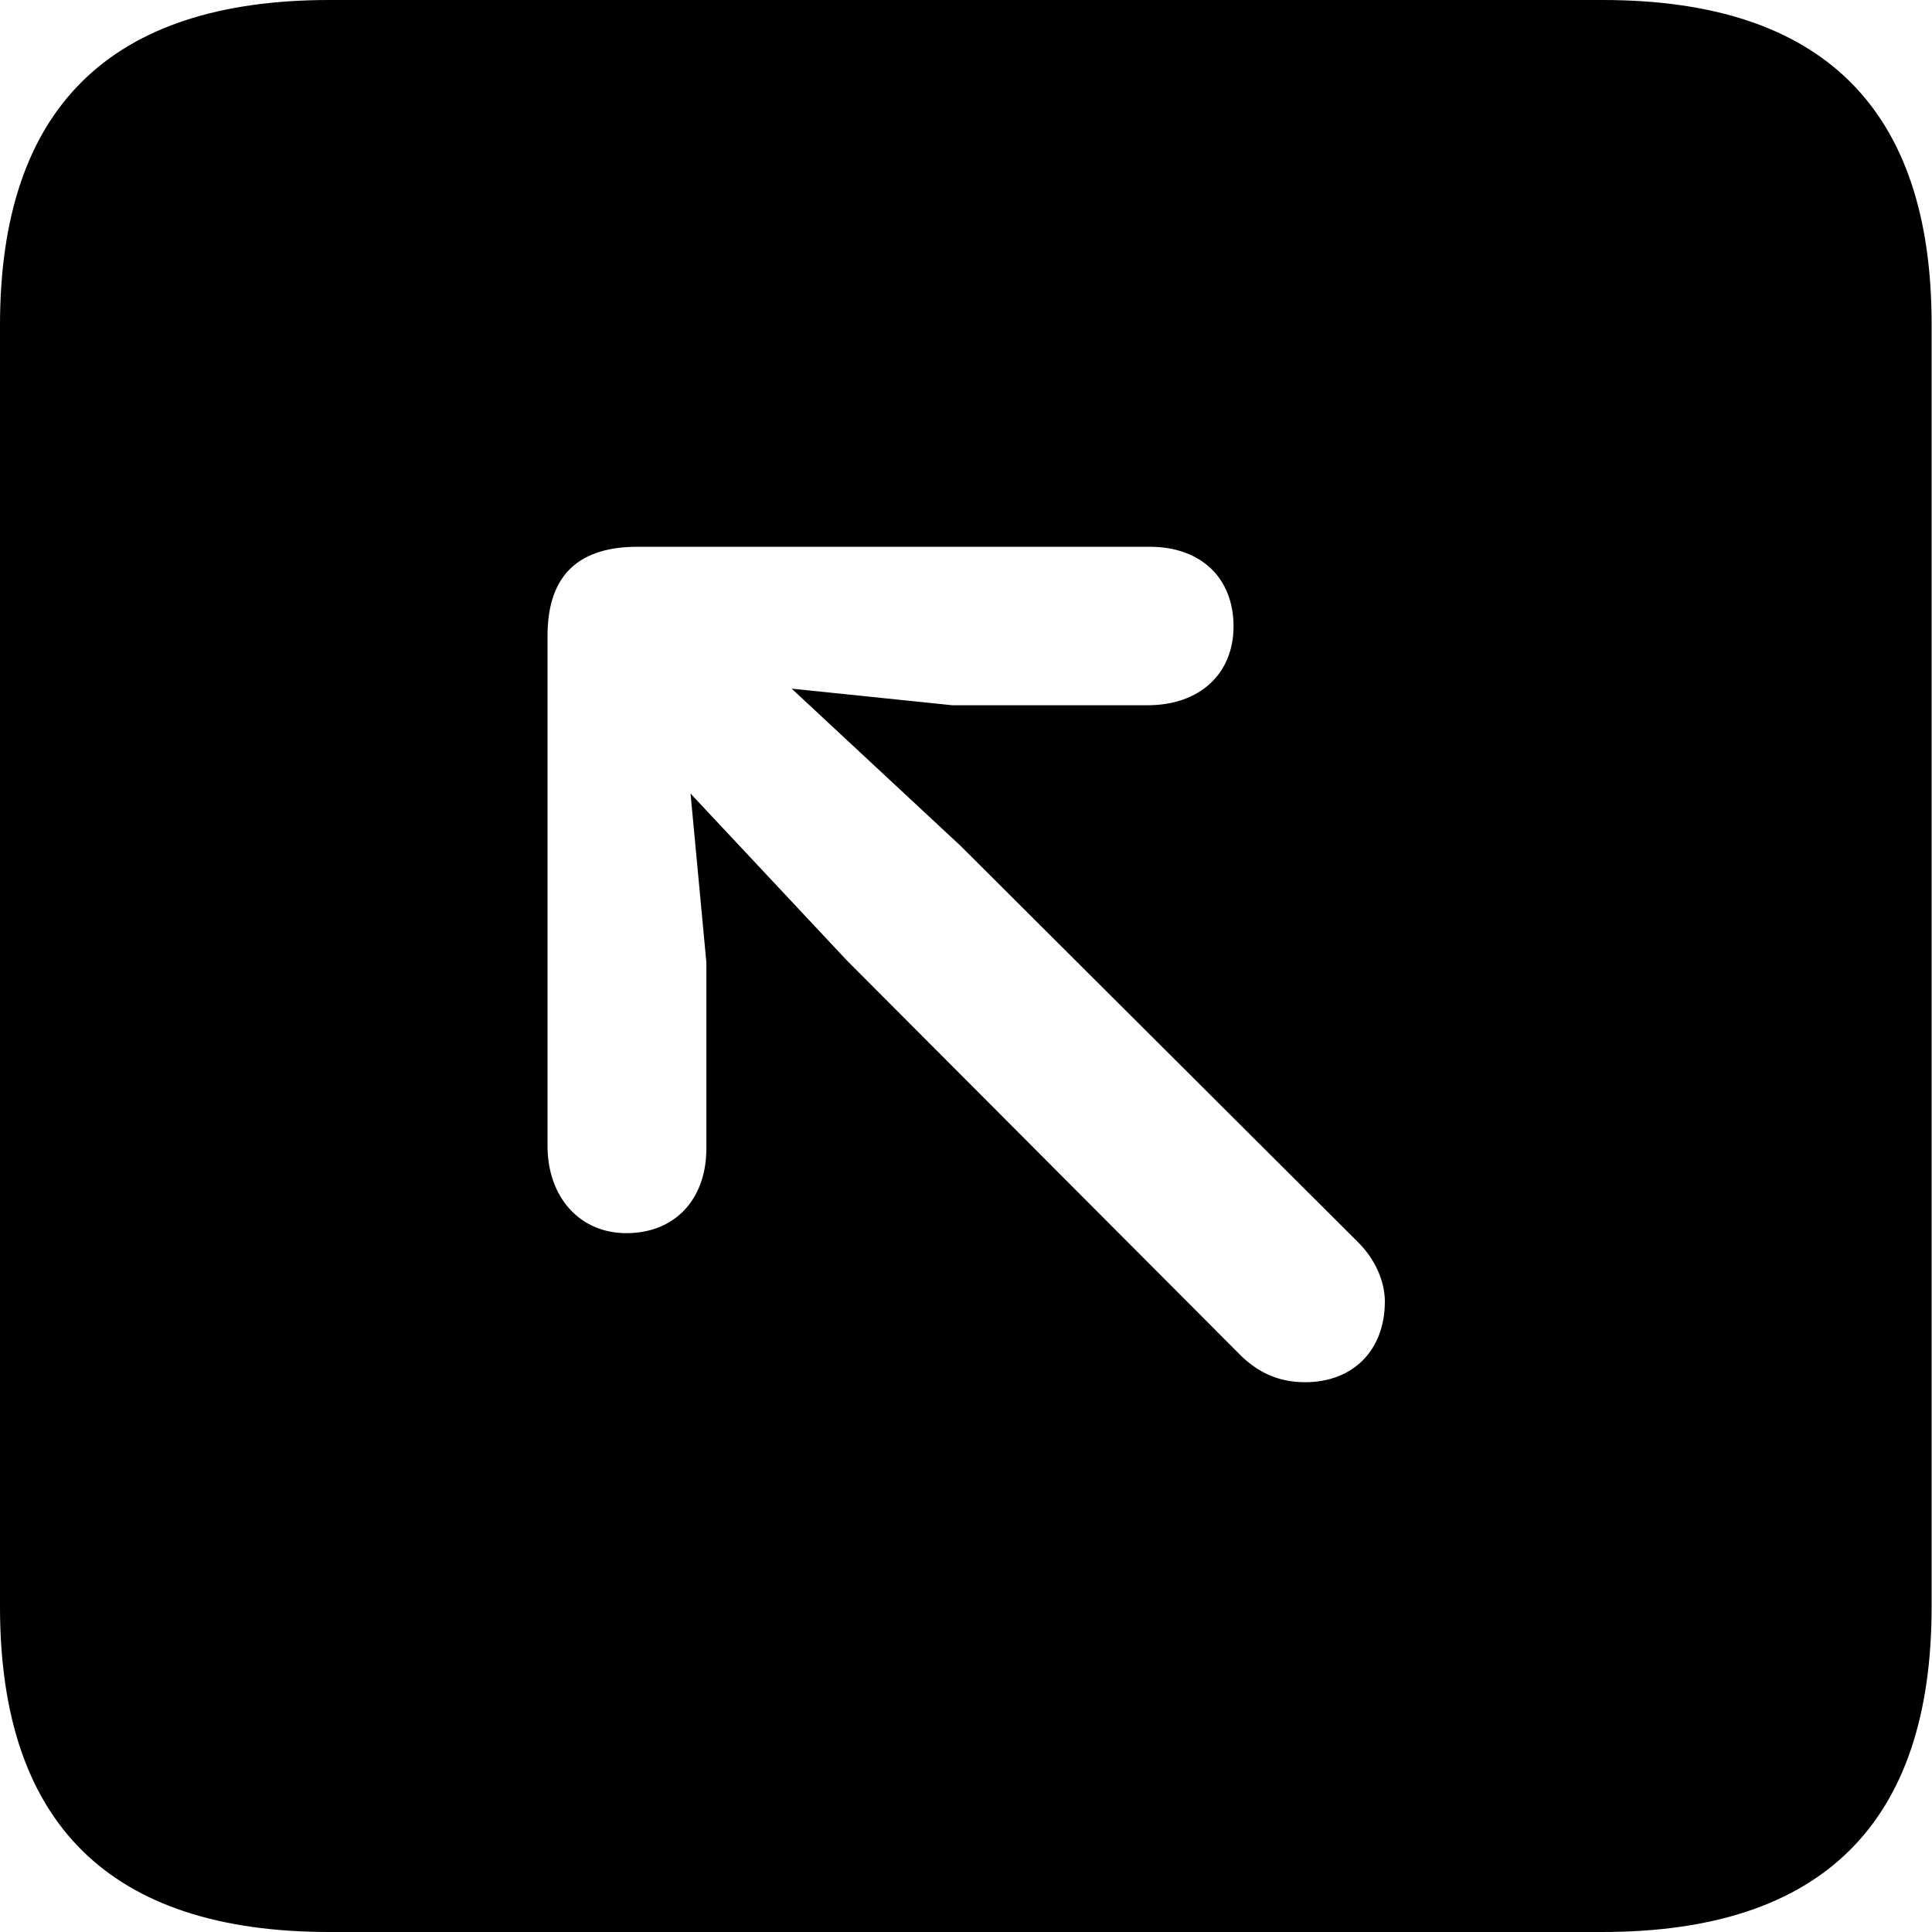 <?xml version="1.0" ?><!-- Generator: Adobe Illustrator 25.0.0, SVG Export Plug-In . SVG Version: 6.00 Build 0)  --><svg xmlns="http://www.w3.org/2000/svg" xmlns:xlink="http://www.w3.org/1999/xlink" version="1.1" id="Layer_1" x="0px" y="0px" viewBox="0 0 512 512" style="enable-background:new 0 0 512 512;" xml:space="preserve">
<path d="M87.3,512h337.3c58.4,0,87.3-28.9,87.3-86.2V86.2C512,28.9,483.1,0,424.7,0H87.3C29.2,0,0,28.6,0,86.2v339.6  C0,483.4,29.2,512,87.3,512z M166,326.8c-12.5,0-20.9-9.7-20.9-23.1V168.5c0-17,9.2-23.6,23.9-23.6h135.7c13.6,0,22.2,8.3,22.2,21.1  c0,12.5-8.9,20.9-22.8,20.9h-51.7l-42.6-4.4l44.8,41.7l105.4,105.1c4.2,4.2,7,10,7,15.6c0,13.1-8.6,21.4-21.1,21.4  c-7,0-12.2-2.5-16.7-6.7L224.4,254.5L183,210.3l4.2,44.8v49.2C187.2,317.9,178.8,326.8,166,326.8z"/>
</svg>